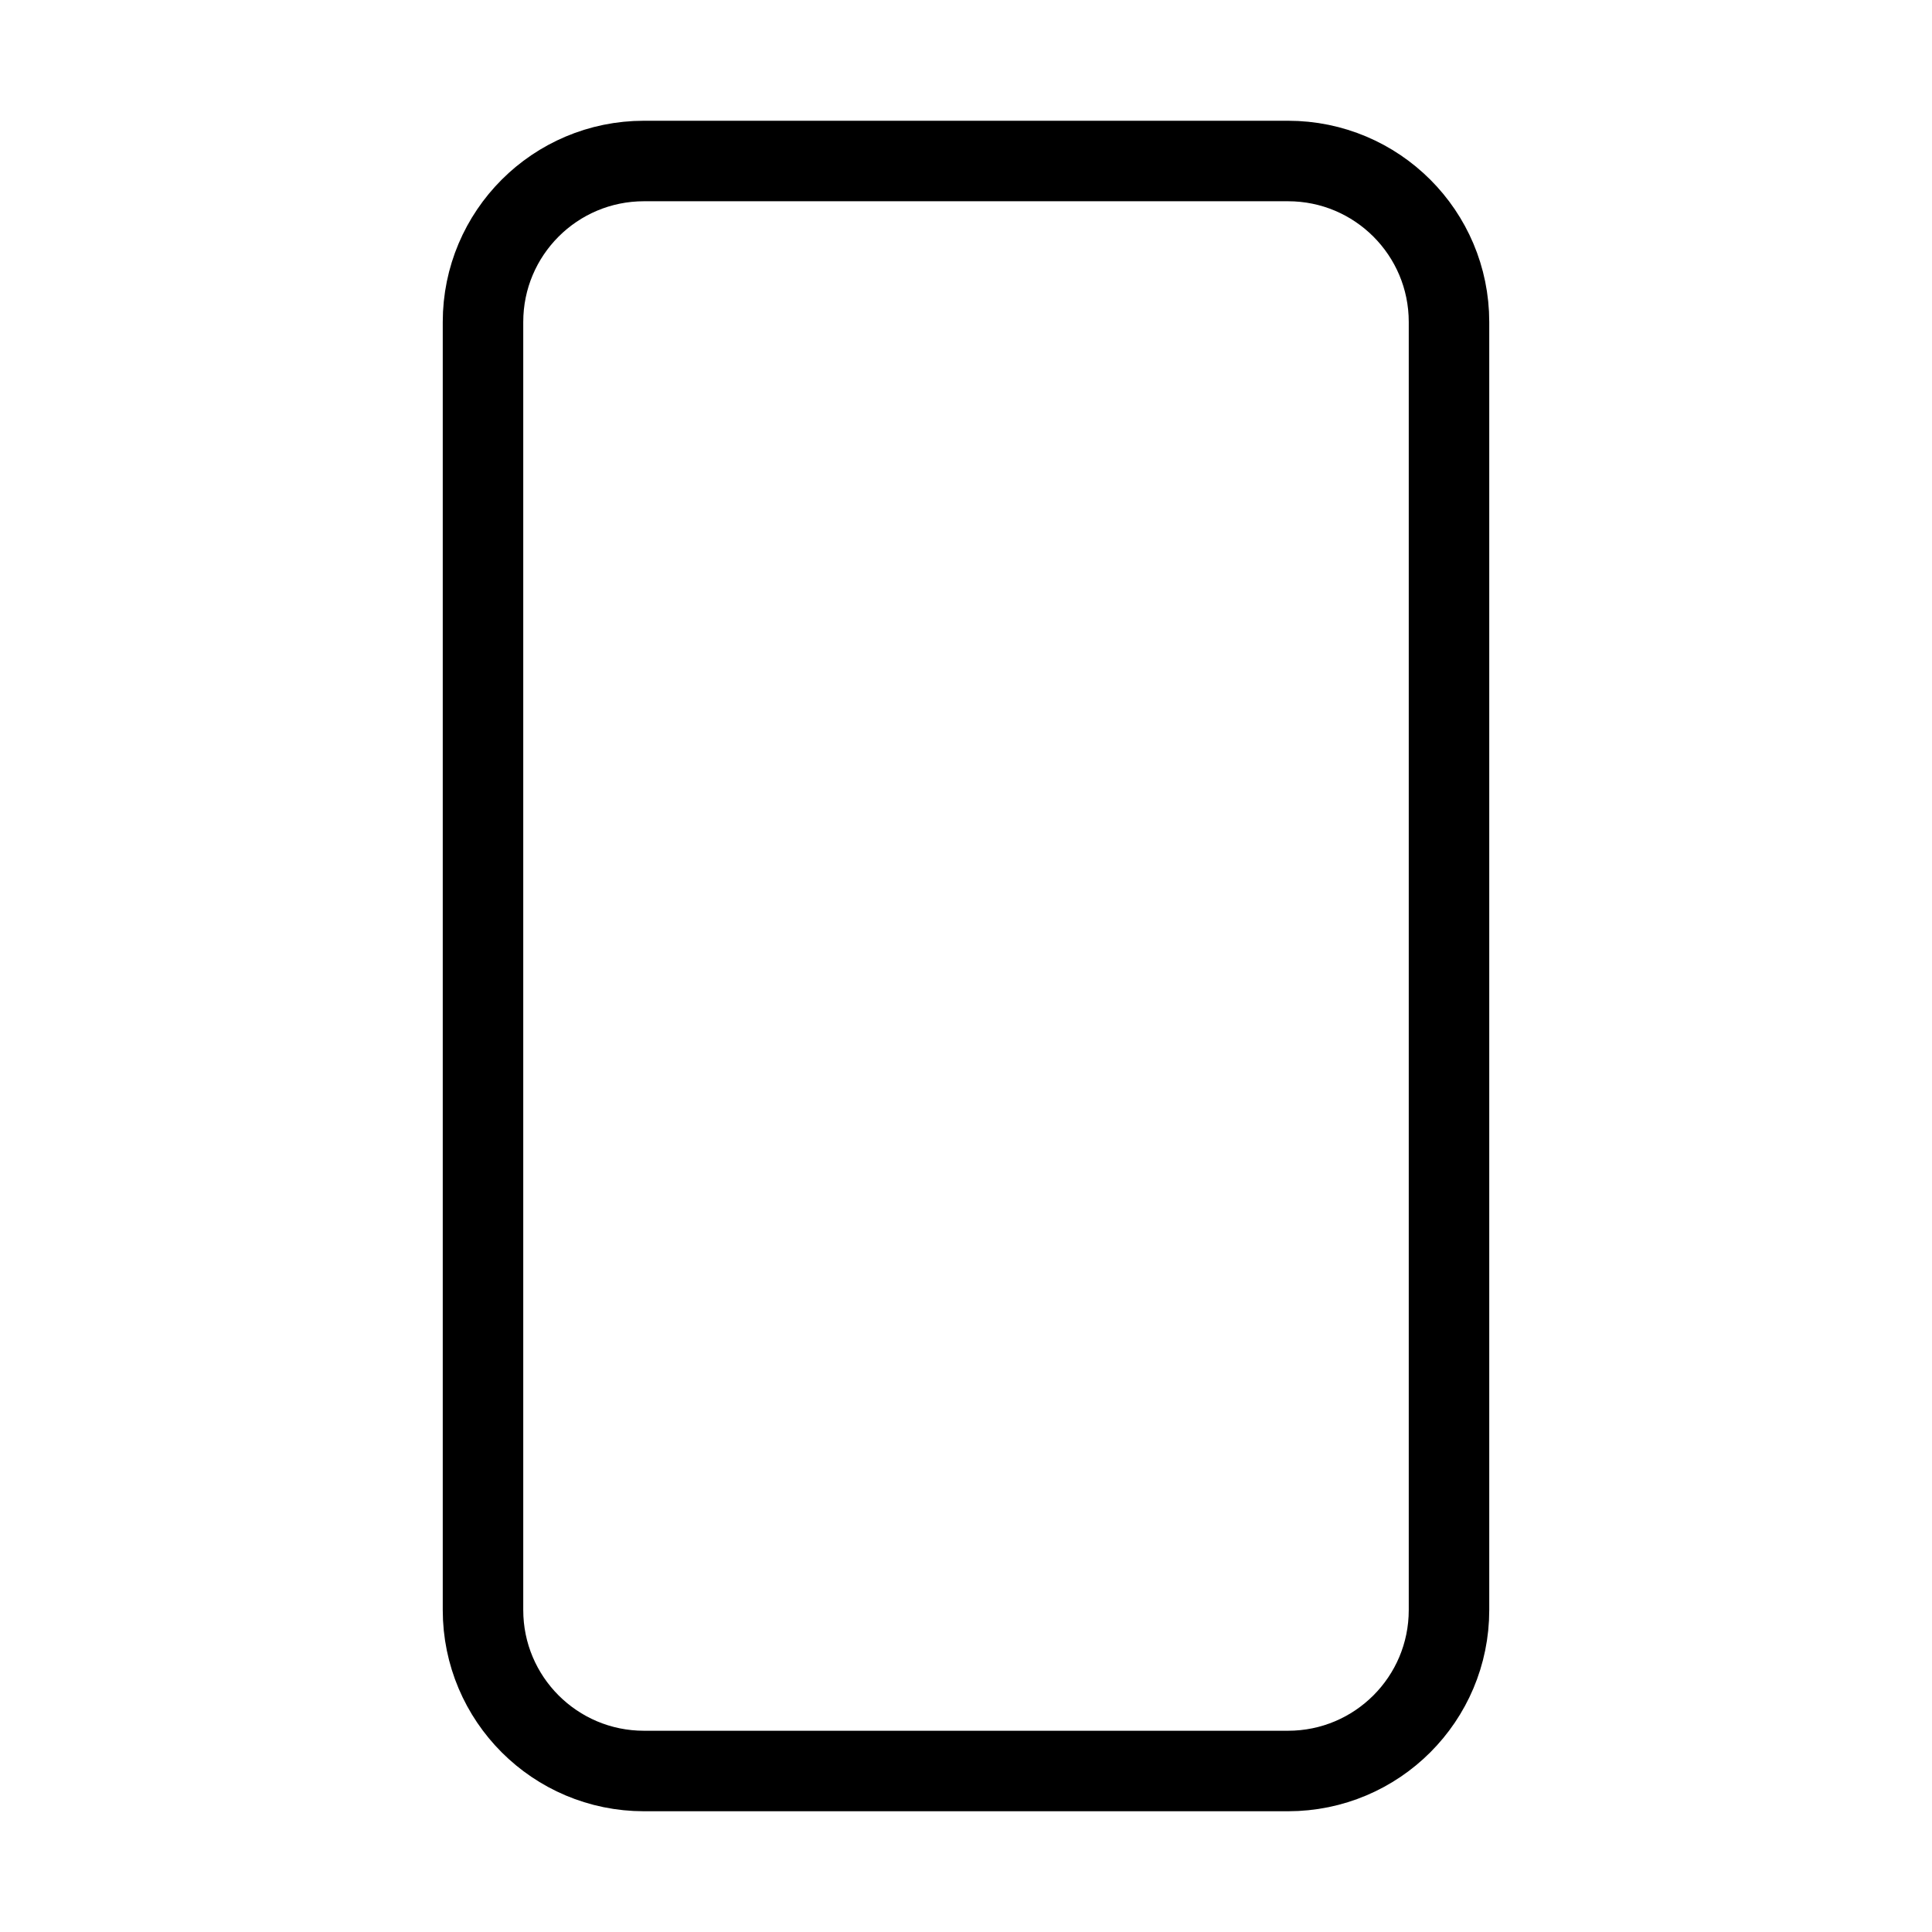 <svg width="24" height="24" viewBox="0 0 24 24" fill="none" xmlns="http://www.w3.org/2000/svg"><path d="M16 2H8C6.895 2 6 2.895 6 4V20C6 21.105 6.895 22 8 22H16C17.105 22 18 21.105 18 20V4C18 2.895 17.105 2 16 2Z" stroke="currentColor" stroke-width="1" stroke-linecap="round" stroke-linejoin="round"/></svg> 